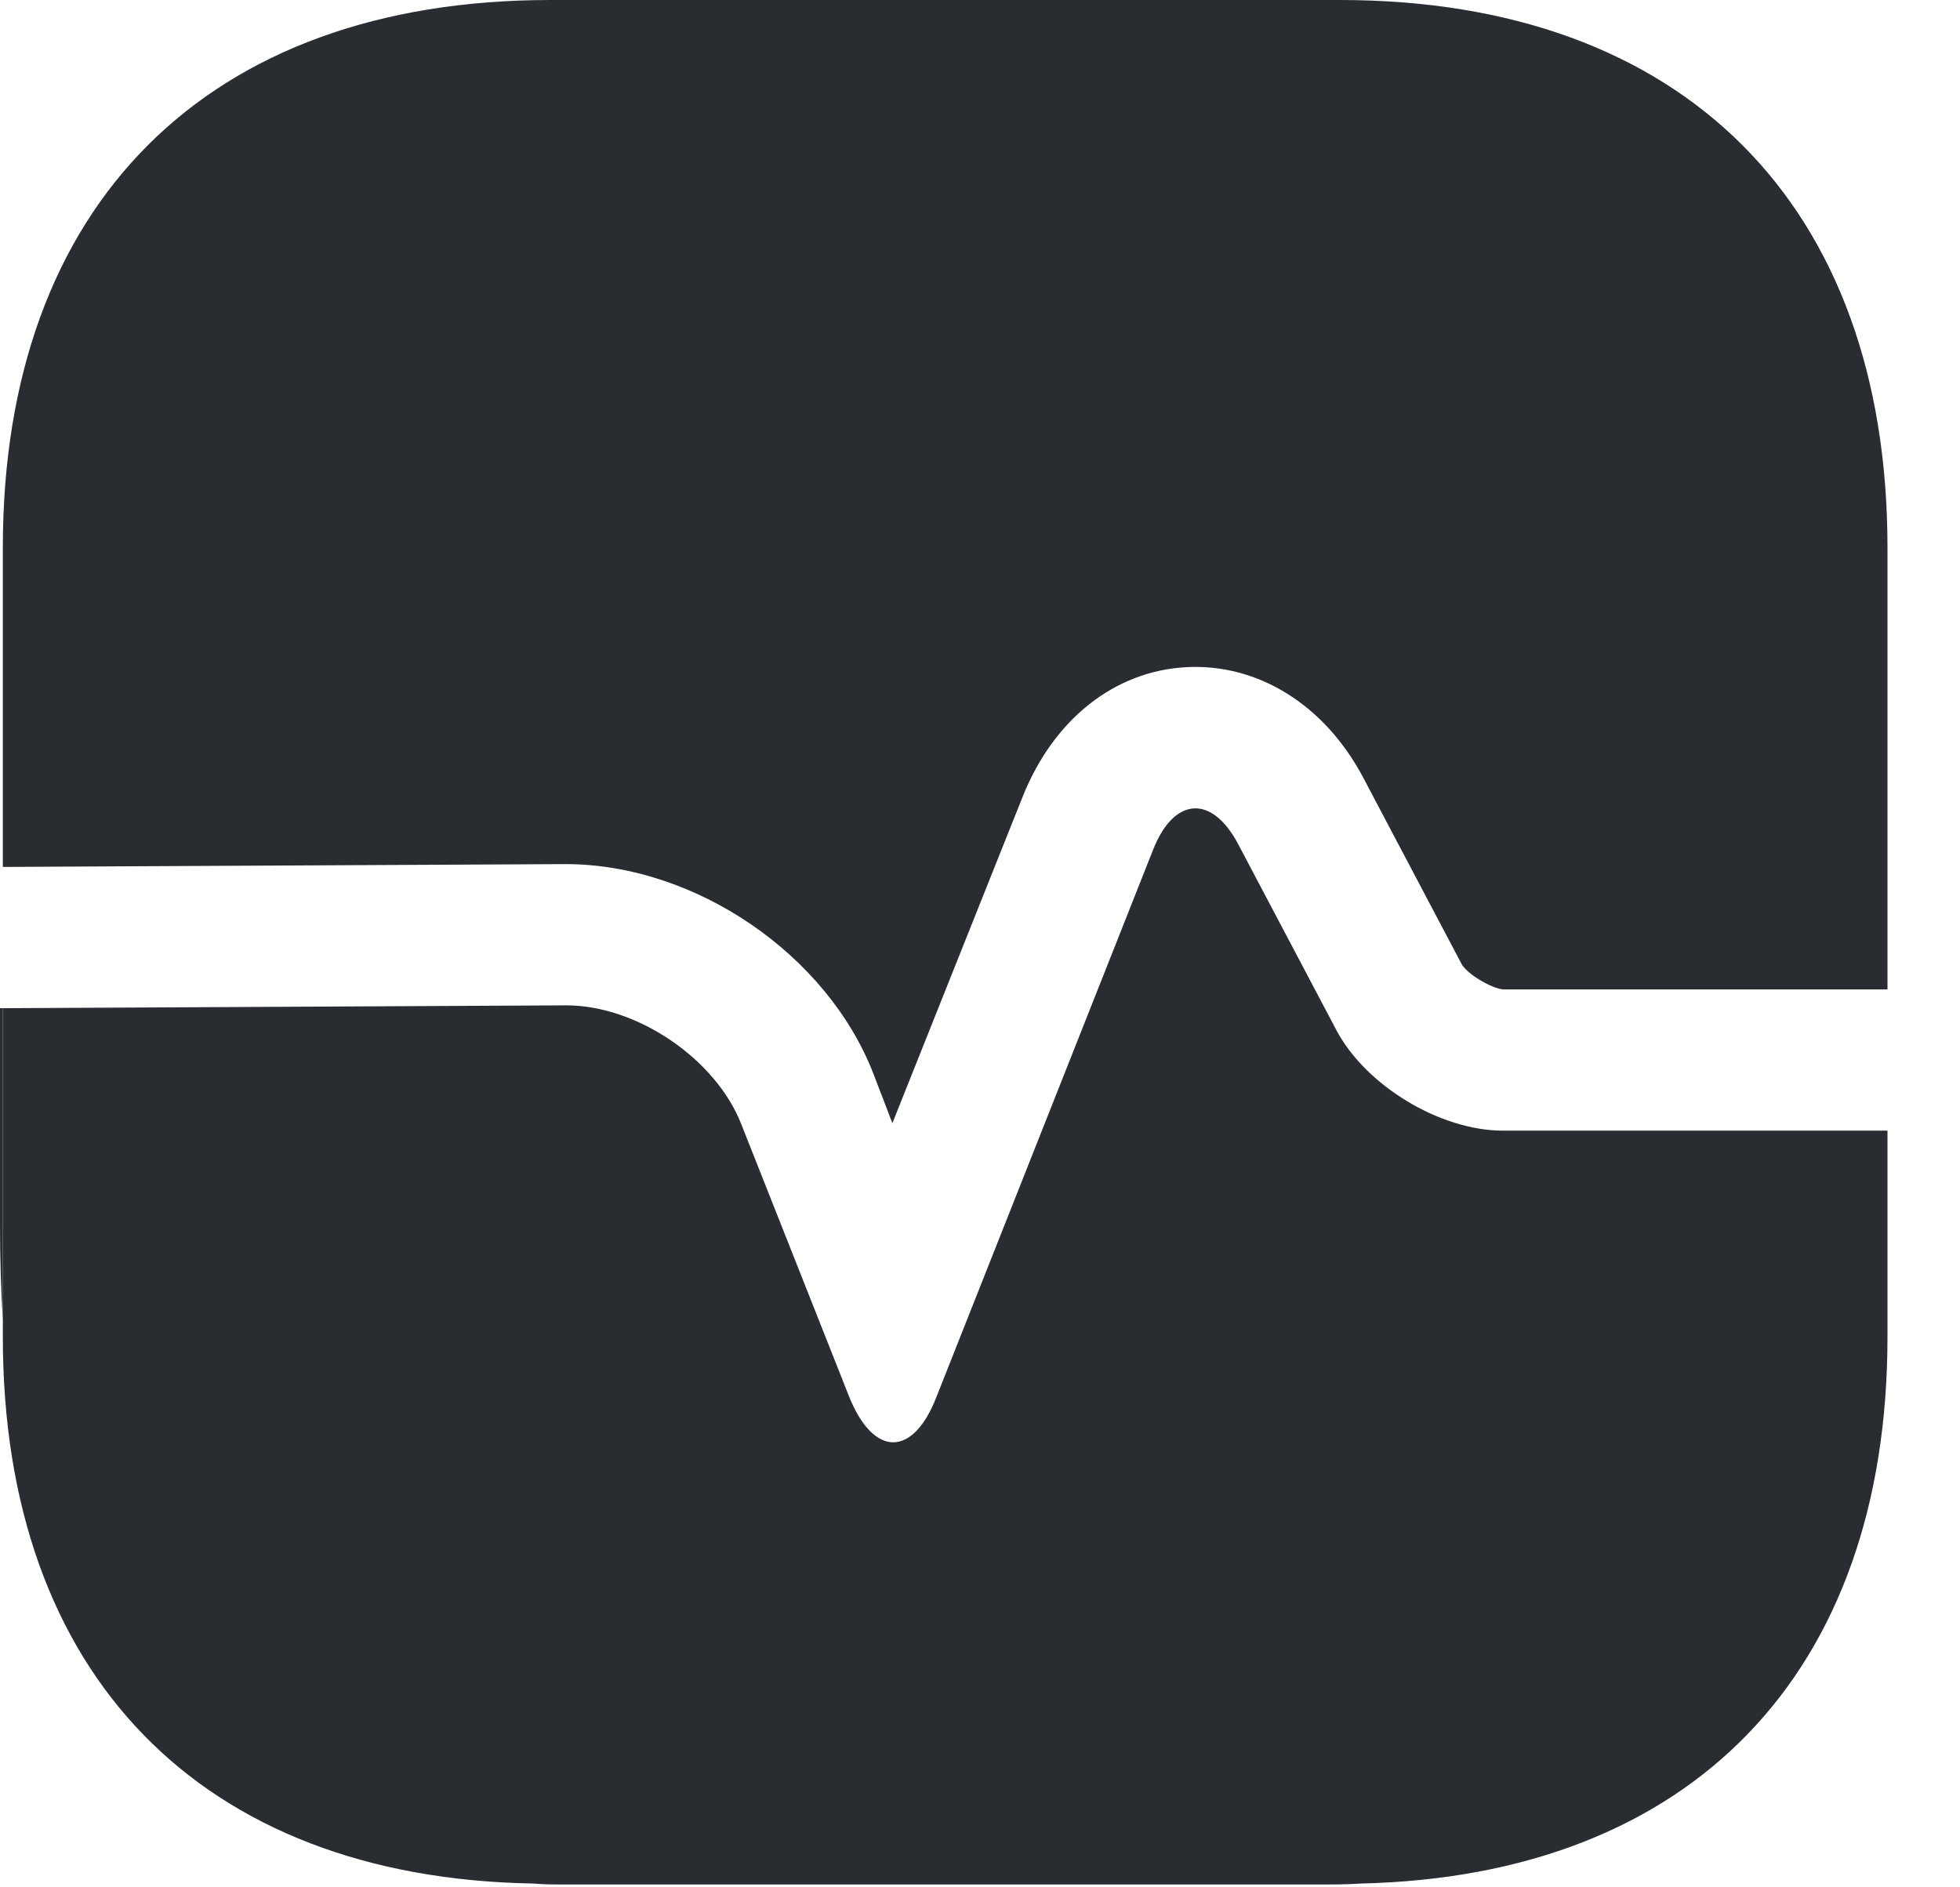 <svg width="27" height="26" viewBox="0 0 27 26" fill="none" xmlns="http://www.w3.org/2000/svg">
<path d="M26.001 7.542V13.63H20.705C20.549 13.617 20.212 13.422 20.134 13.28L18.784 10.722C18.252 9.71 17.33 9.139 16.343 9.191C15.357 9.243 14.513 9.905 14.085 10.982L12.293 15.473L12.034 14.798C11.398 13.15 9.58 11.904 7.789 11.904L0.039 11.943V7.542C0.039 2.817 2.856 0 7.581 0H18.459C23.184 0 26.001 2.817 26.001 7.542Z" fill="#292D32"/>
<path d="M26.001 18.419V15.576H20.705C19.835 15.576 18.81 14.953 18.407 14.187L17.057 11.63C16.694 10.942 16.175 10.981 15.889 11.695L12.903 19.237C12.579 20.08 12.034 20.08 11.696 19.237L10.216 15.498C9.866 14.589 8.775 13.85 7.802 13.85L0.039 13.889V18.419C0.039 23.066 2.765 25.87 7.347 25.948C7.49 25.961 7.646 25.961 7.789 25.961H18.174C18.368 25.961 18.563 25.961 18.745 25.948C23.301 25.844 26.001 23.053 26.001 18.419Z" fill="#292D32"/>
<path d="M0.039 13.889V18.185C0.013 17.77 0 17.329 0 16.874V13.889H0.039Z" fill="#292D32"/>
</svg>
